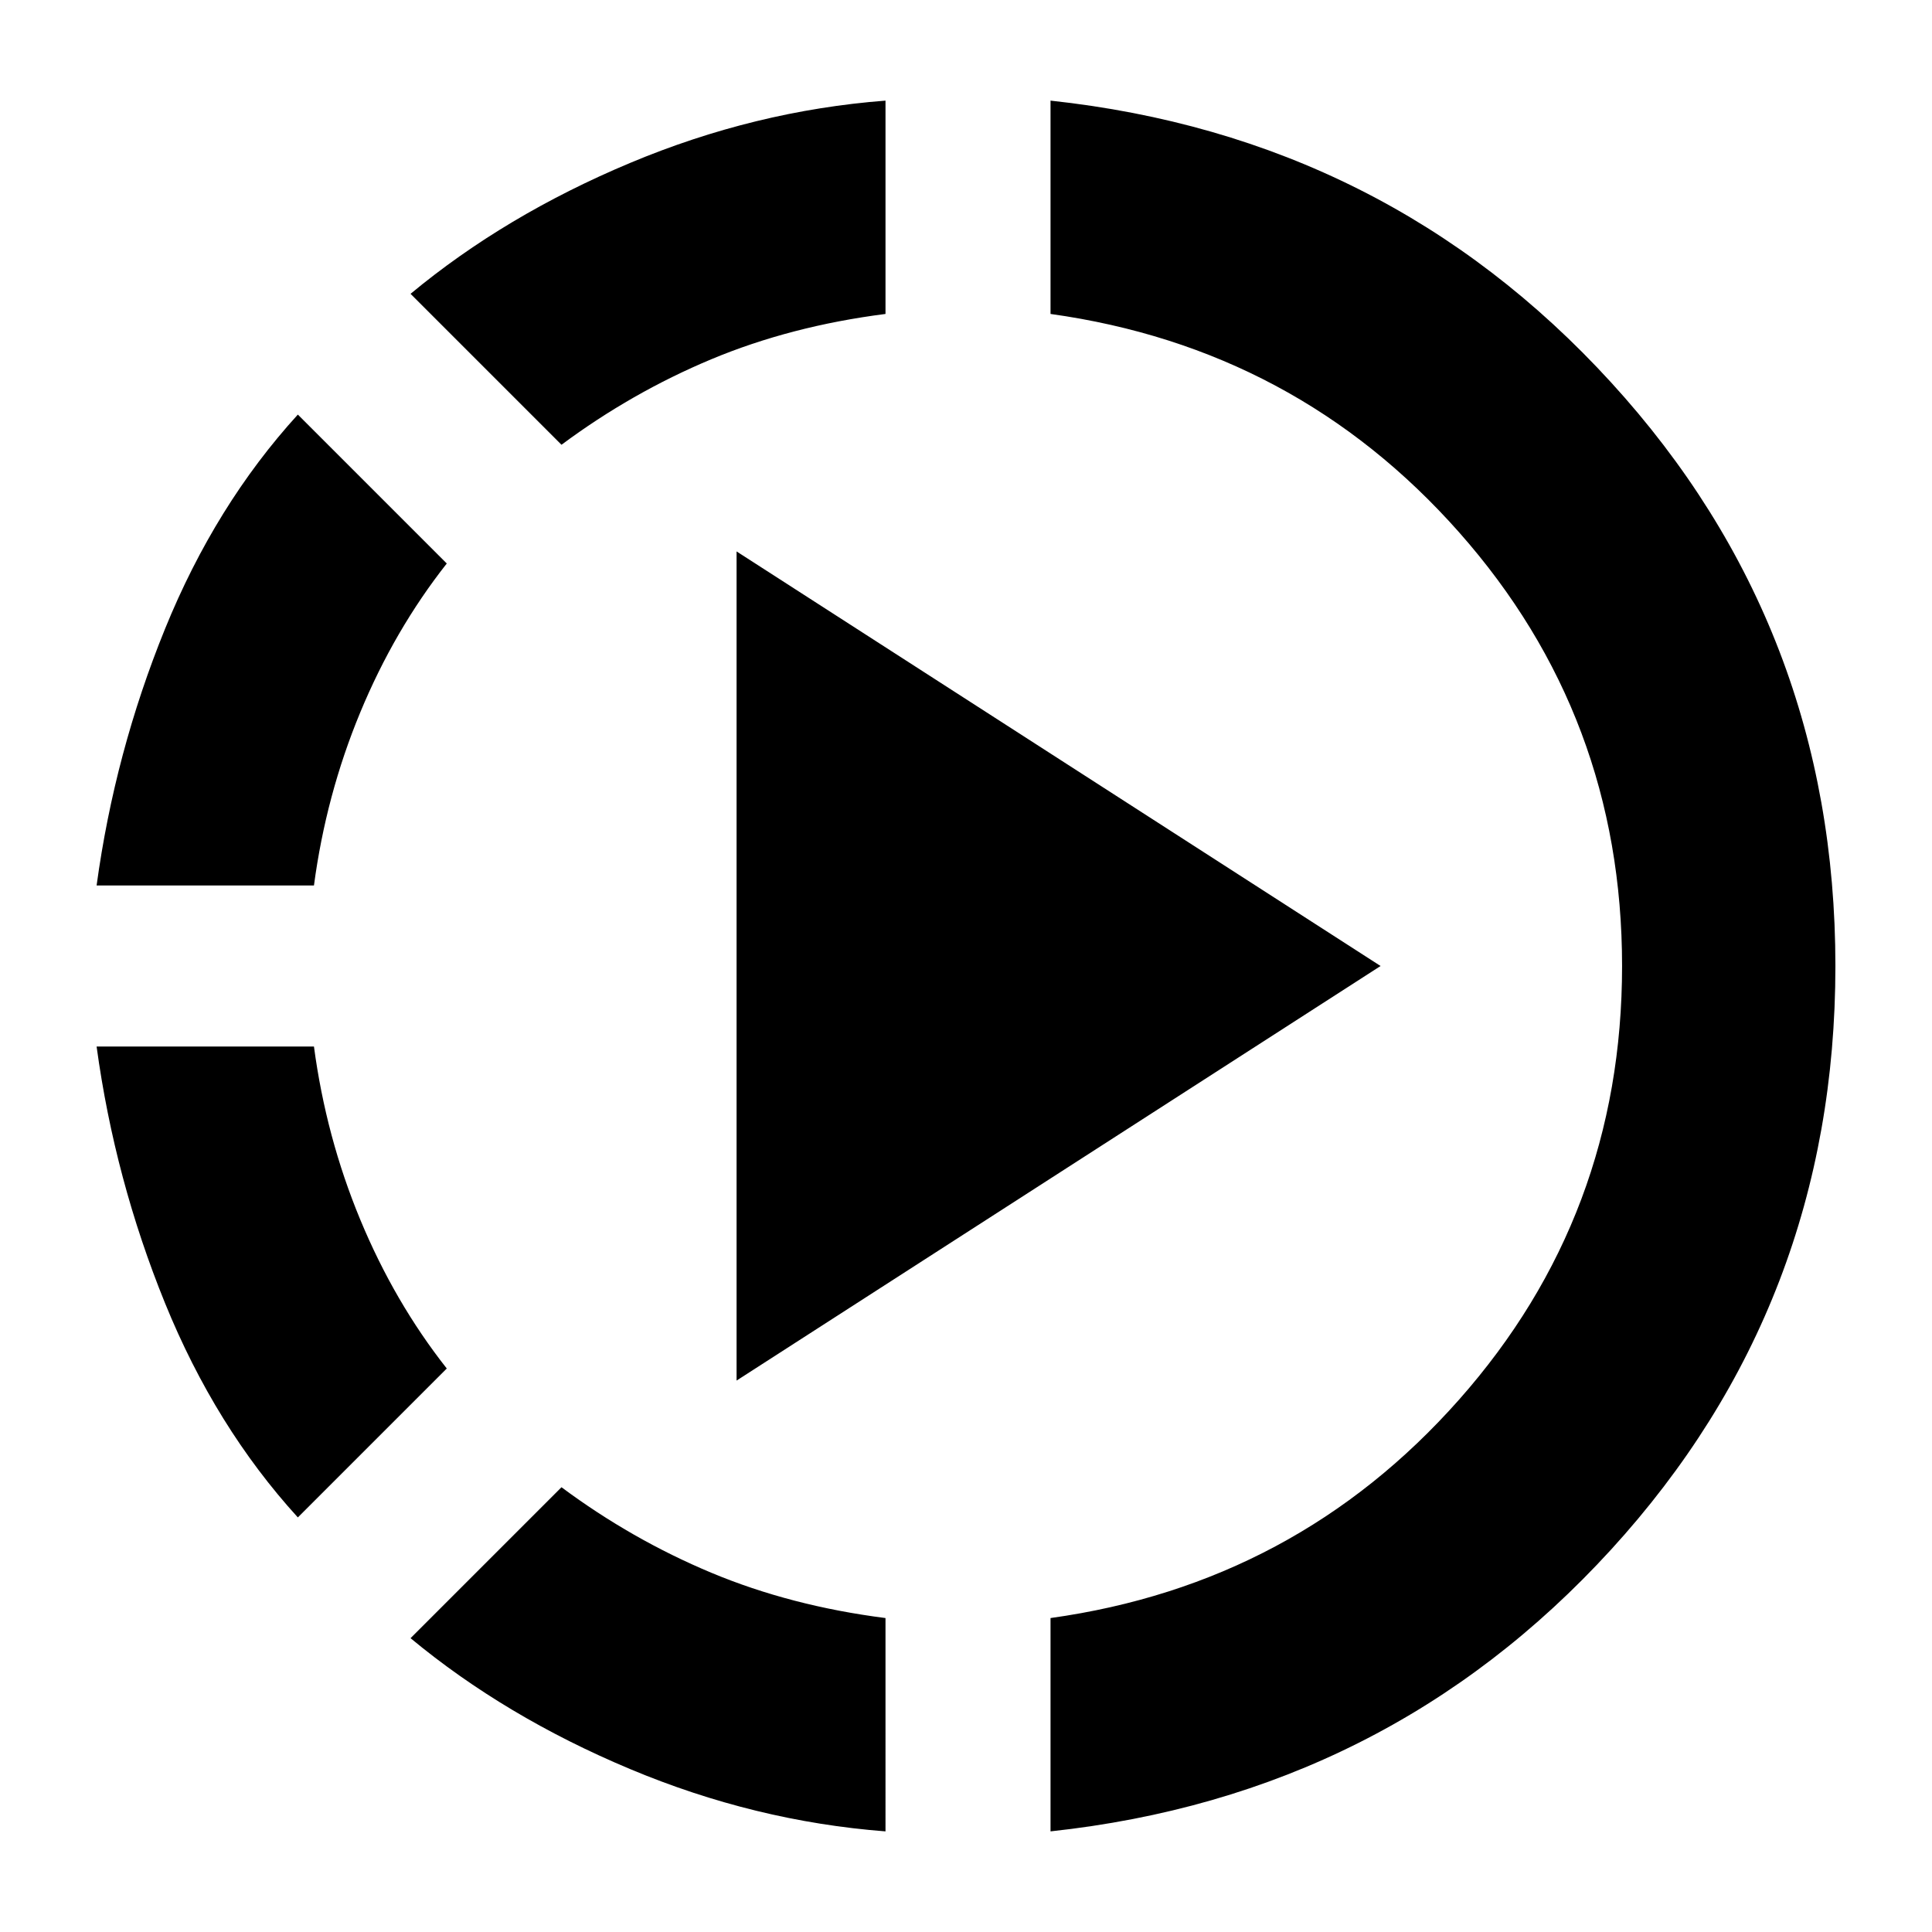 <svg xmlns="http://www.w3.org/2000/svg" height="24" width="24"><path d="M3.7 18.85q-1.025-1.125-1.65-2.662Q1.425 14.65 1.2 13h2.7q.15 1.125.575 2.15Q4.9 16.175 5.55 17ZM1.2 11q.225-1.65.85-3.188.625-1.537 1.65-2.662L5.55 7q-.65.825-1.075 1.85Q4.05 9.875 3.9 11ZM11 22.75q-1.625-.125-3.175-.775-1.55-.65-2.725-1.625l1.875-1.875q.875.65 1.863 1.063.987.412 2.162.562ZM6.975 5.525 5.1 3.65q1.175-.975 2.725-1.625T11 1.25V3.9q-1.175.15-2.162.562-.988.413-1.863 1.063ZM9.15 17.15V6.85l8 5.15Zm3.9 5.6V20.1q3.05-.425 5.075-2.713Q20.15 15.1 20.15 12q0-3.1-2.025-5.388Q16.1 4.325 13.05 3.9V1.25q4.175.45 6.963 3.5Q22.8 7.8 22.8 12t-2.787 7.25q-2.788 3.05-6.963 3.5Z"/></svg>